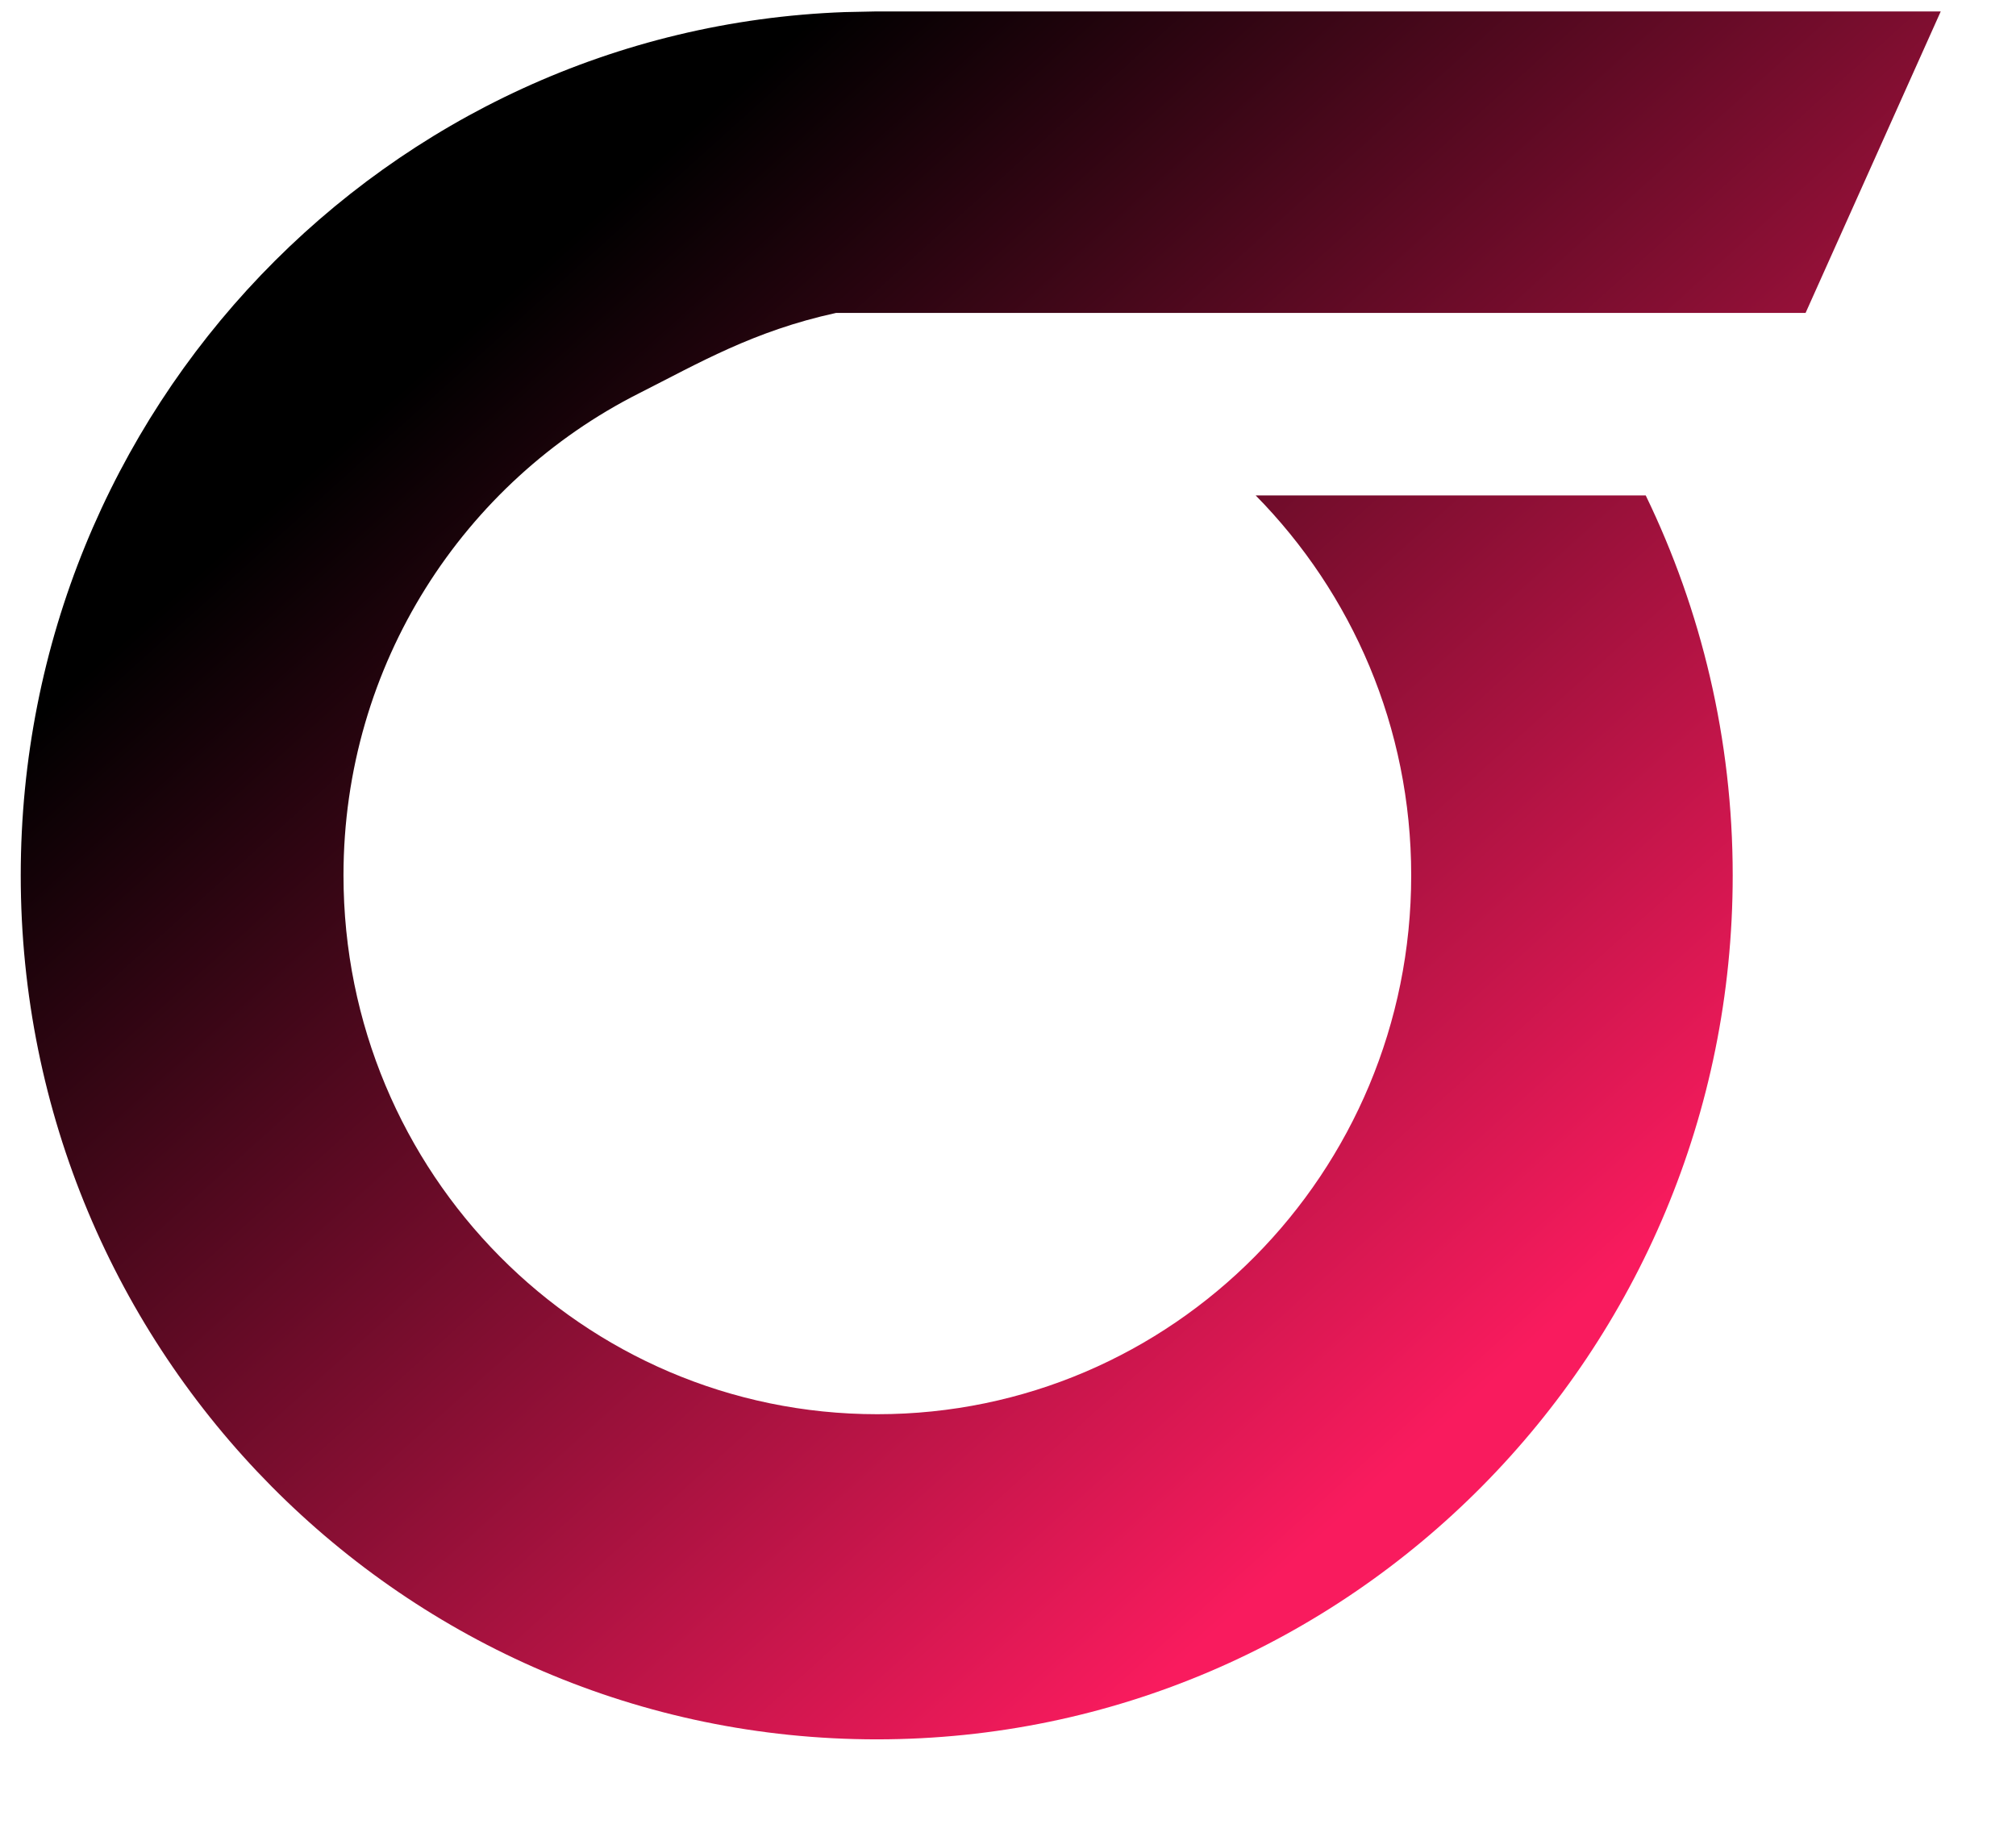 <svg width="21" height="19" viewBox="0 0 21 19" fill="none" xmlns="http://www.w3.org/2000/svg">
<path fill-rule="evenodd" clip-rule="evenodd" d="M17.143 5.161C17.721 6.355 18.049 7.698 18.049 9.119C18.049 14.09 14.057 18.119 9.133 18.119C4.208 18.119 0.216 14.09 0.216 9.119C0.216 4.259 4.028 0.301 8.798 0.126L9.133 0.119H20.216L18.808 3.26H15.909H8.708C7.847 3.448 7.275 3.785 6.657 4.097C4.832 5.018 3.578 6.919 3.578 9.119C3.578 12.221 6.066 14.732 9.139 14.732C12.212 14.732 14.7 12.221 14.7 9.119C14.7 7.575 14.083 6.18 13.08 5.161H17.143Z" fill="url(#paint0_linear)"/>
<defs>
<linearGradient id="paint0_linear" x1="3.125" y1="5" x2="13.375" y2="16.375" gradientUnits="userSpaceOnUse">
<stop/>
<stop offset="1" stop-color="#F91B5E"/>
</linearGradient>
</defs>
</svg>
